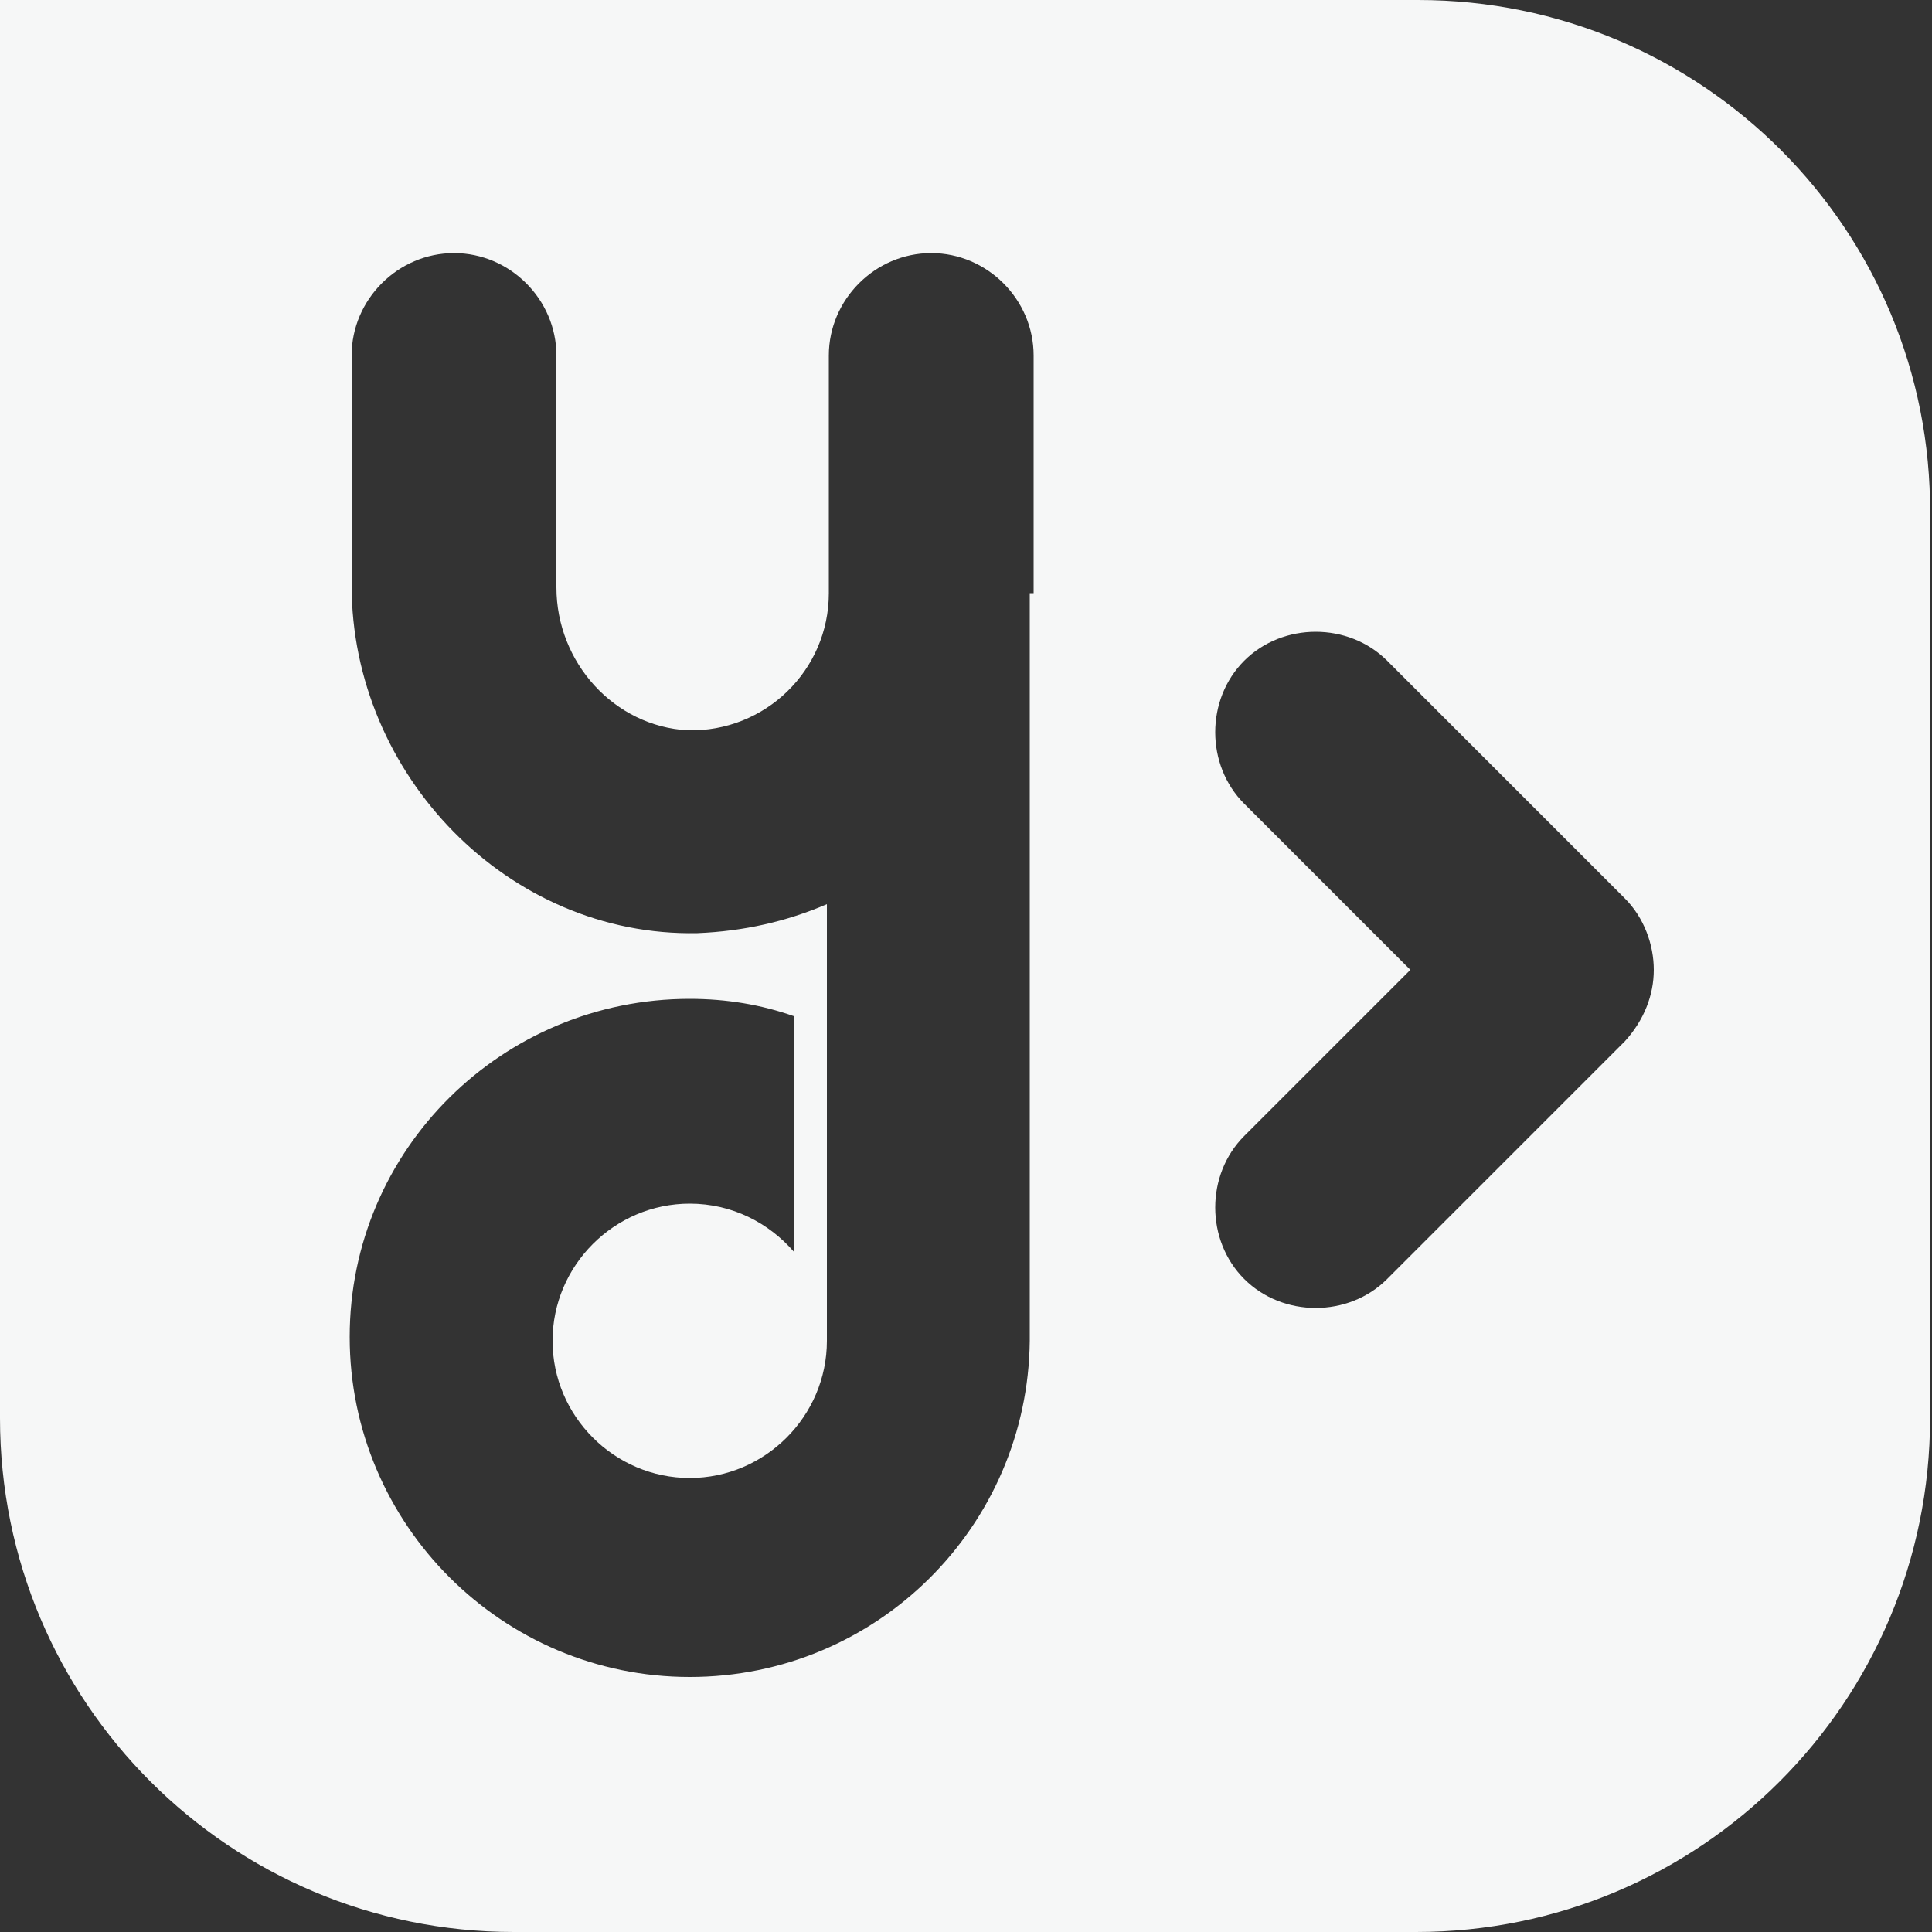 <?xml version="1.0" encoding="utf-8"?>
<!-- Generator: Adobe Illustrator 27.4.0, SVG Export Plug-In . SVG Version: 6.00 Build 0)  -->
<svg version="1.1" id="Layer_1" xmlns="http://www.w3.org/2000/svg" xmlns:xlink="http://www.w3.org/1999/xlink" x="0px" y="0px"
	 width="100px" height="100px" viewBox="0 0 100 100" style="enable-background:new 0 0 100 100;" xml:space="preserve">
<rect x="0" y="0" width="100" height="100" fill="#333333" stroke="none"/>
<style type="text/css">
	.st0{fill:#F6F7F7;}
</style>
<path class="st0" d="M73.4,0H0v73.4C0,88.1,11.9,100,26.6,100h46.7c14.7,0,26.6-11.9,26.6-26.6V26.6C100,11.9,88.1,0,73.4,0z
	 M53.3,30.7v38.6c0,0,0,0,0,0.1c-0.1,9.6-7.9,17.4-17.6,17.4s-17.6-7.9-17.6-17.6S26,51.7,35.7,51.7c1.9,0,3.7,0.3,5.4,0.9v12.2
	c-1.3-1.5-3.2-2.5-5.4-2.5c-3.9,0-7.1,3.2-7.1,7.1s3.2,7.1,7.1,7.1s7.1-3.2,7.1-7.1V53.2v-6.4c-2.1,0.9-4.3,1.4-6.7,1.5
	c-9.8,0.2-17.9-8.2-17.9-18V18.4c0-2.9,2.4-5.3,5.3-5.3s5.3,2.4,5.3,5.3v12c0,3.9,3,7.2,6.8,7.4c4,0.1,7.3-3.1,7.3-7.1V18.4
	c0-2.9,2.4-5.3,5.3-5.3c2.9,0,5.3,2.4,5.3,5.3v12.3H53.3z M84.1,53.9L71.8,66.2c-2,2-5.4,2-7.4,0s-2-5.4,0-7.4l8.6-8.6l-8.6-8.6
	c-2-2-2-5.4,0-7.4s5.4-2,7.4,0l12.3,12.3c1,1,1.5,2.4,1.5,3.7C85.6,51.5,85.1,52.8,84.1,53.9z"/>
</svg>
